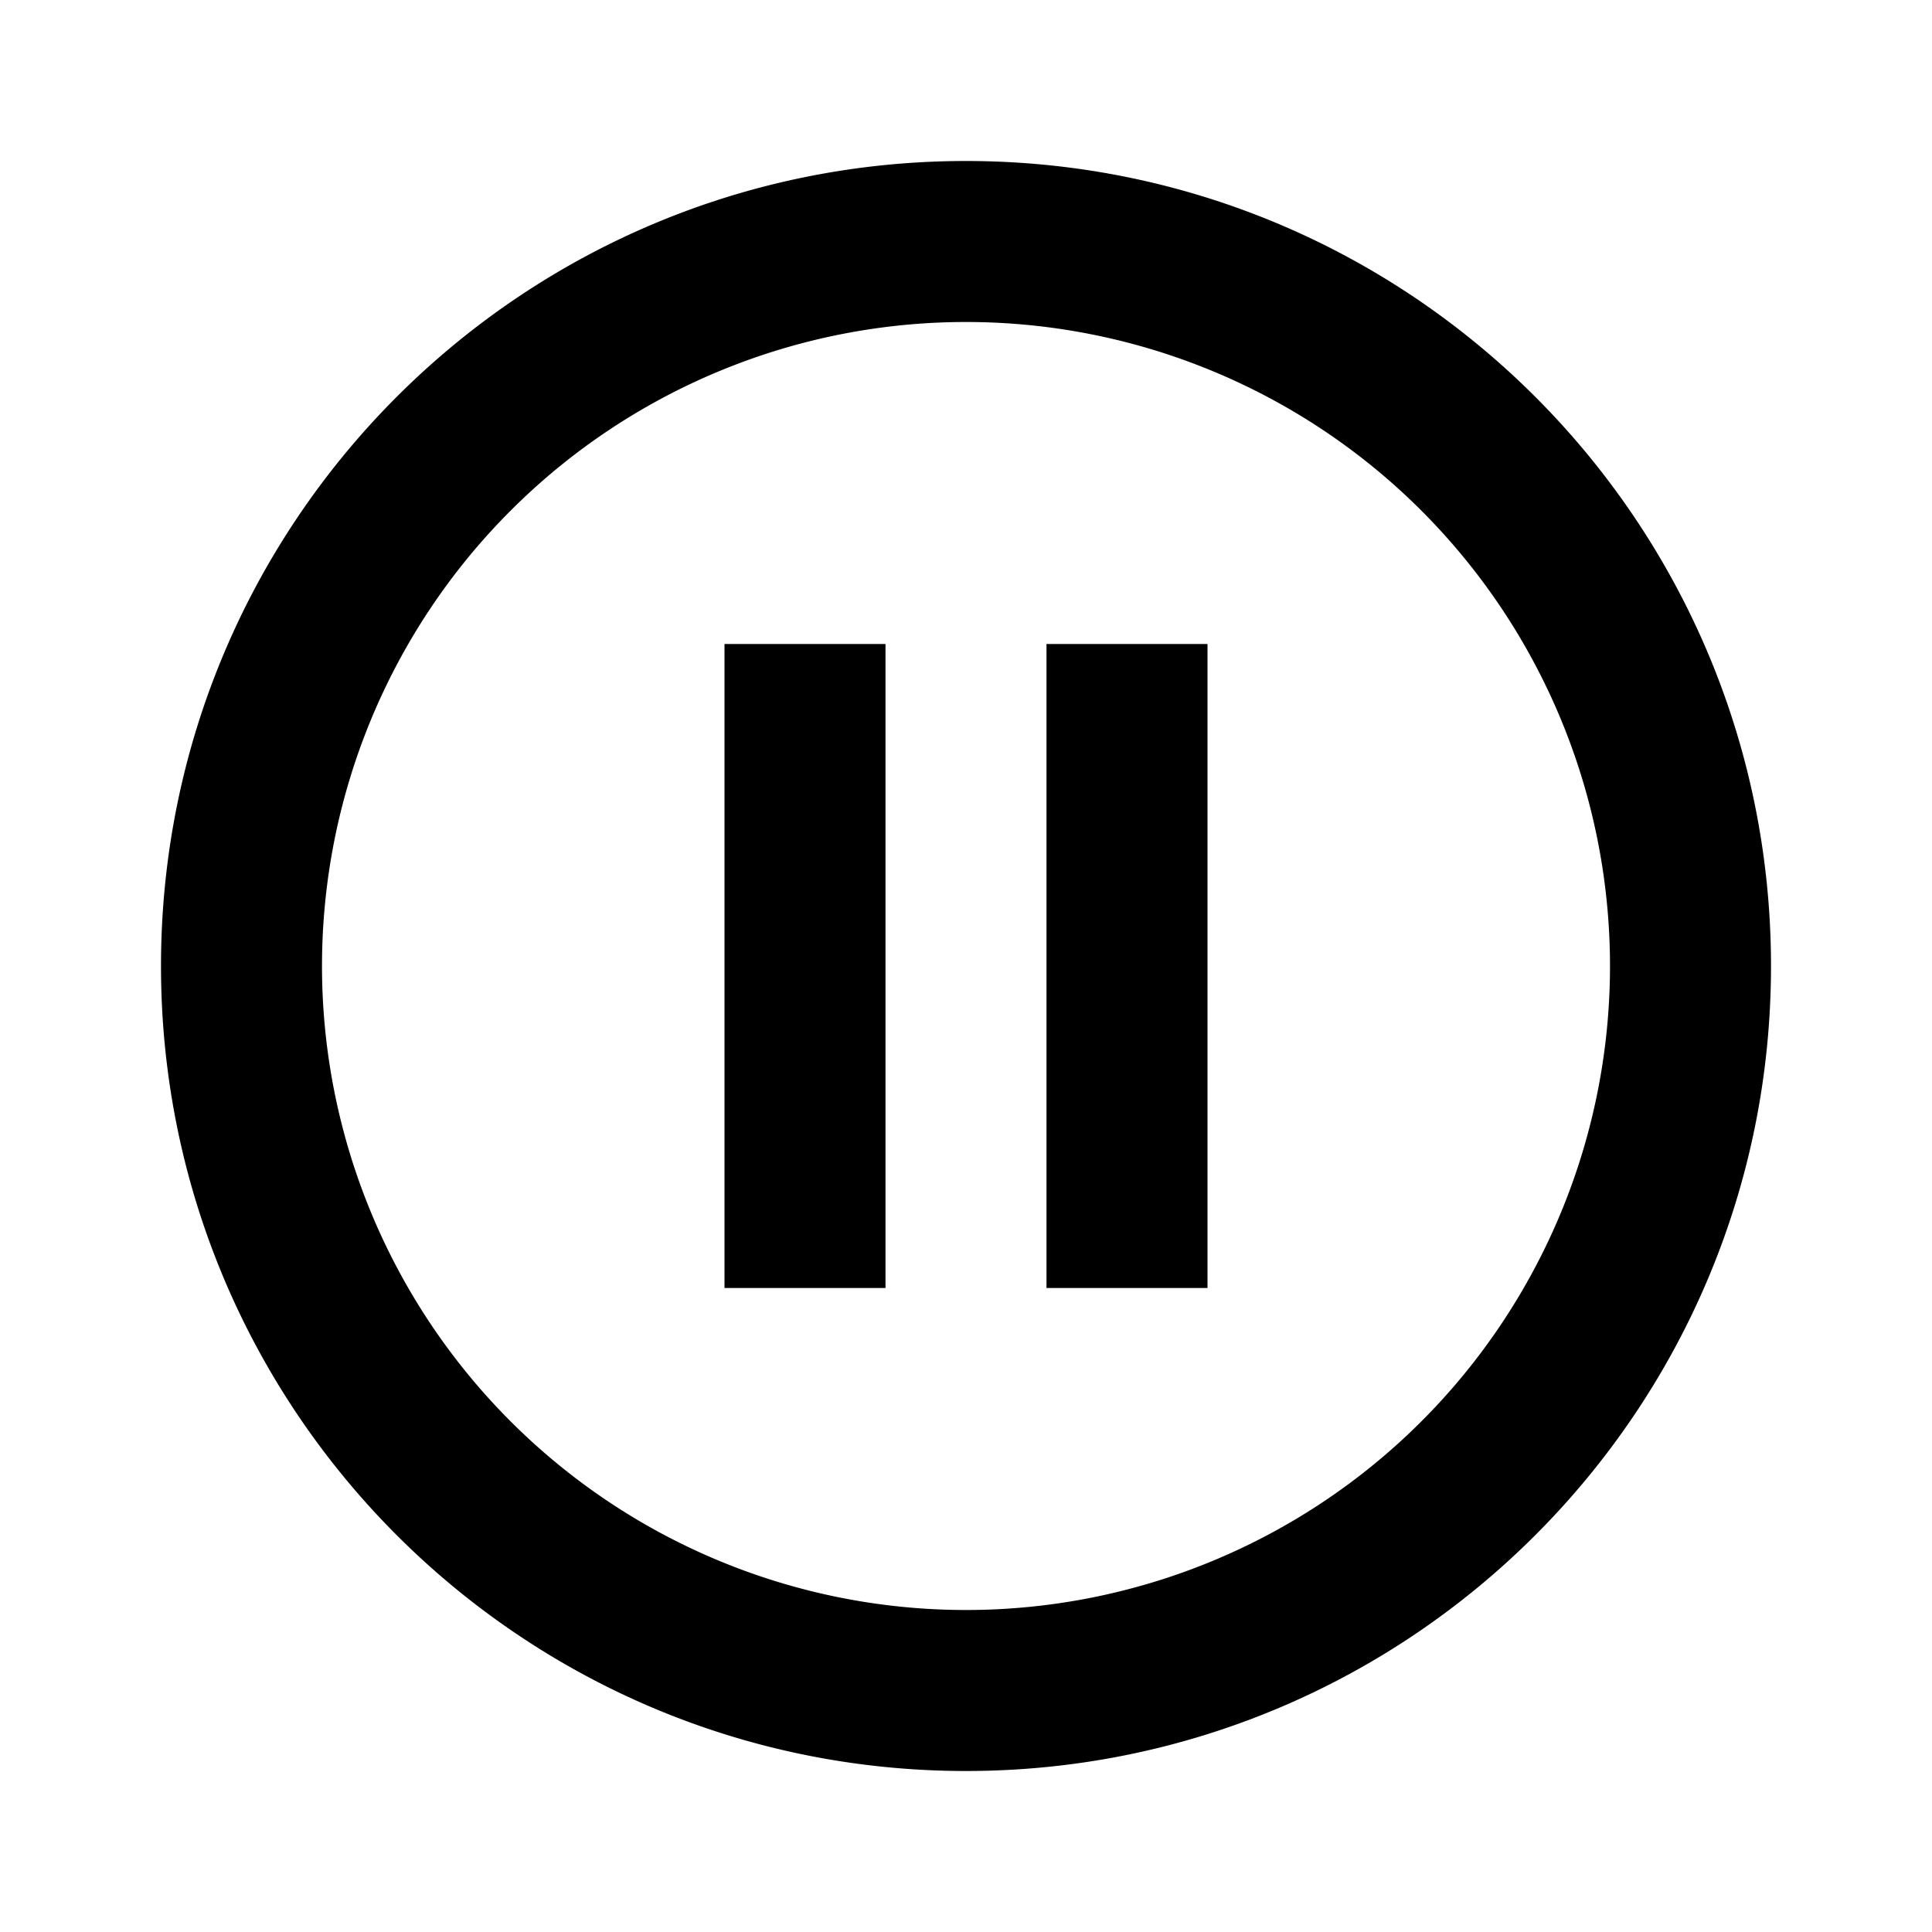 <?xml version="1.0" standalone="no"?><!DOCTYPE svg PUBLIC "-//W3C//DTD SVG 1.1//EN" "http://www.w3.org/Graphics/SVG/1.1/DTD/svg11.dtd"><svg t="1686059834827" class="icon" viewBox="0 0 1024 1024" version="1.1" xmlns="http://www.w3.org/2000/svg" p-id="2763" width="48" height="48" xmlns:xlink="http://www.w3.org/1999/xlink"><path d="M512 938.667C276.352 938.667 85.333 747.648 85.333 512S276.352 85.333 512 85.333s426.667 191.019 426.667 426.667-191.019 426.667-426.667 426.667z m0-85.333a341.333 341.333 0 1 0 0-682.667 341.333 341.333 0 0 0 0 682.667z" fill="#000000" p-id="2764"></path><path d="M384 341.333h85.333v341.333H384V341.333z m170.667 0h85.333v341.333h-85.333V341.333z" fill="#000000" p-id="2765"></path></svg>